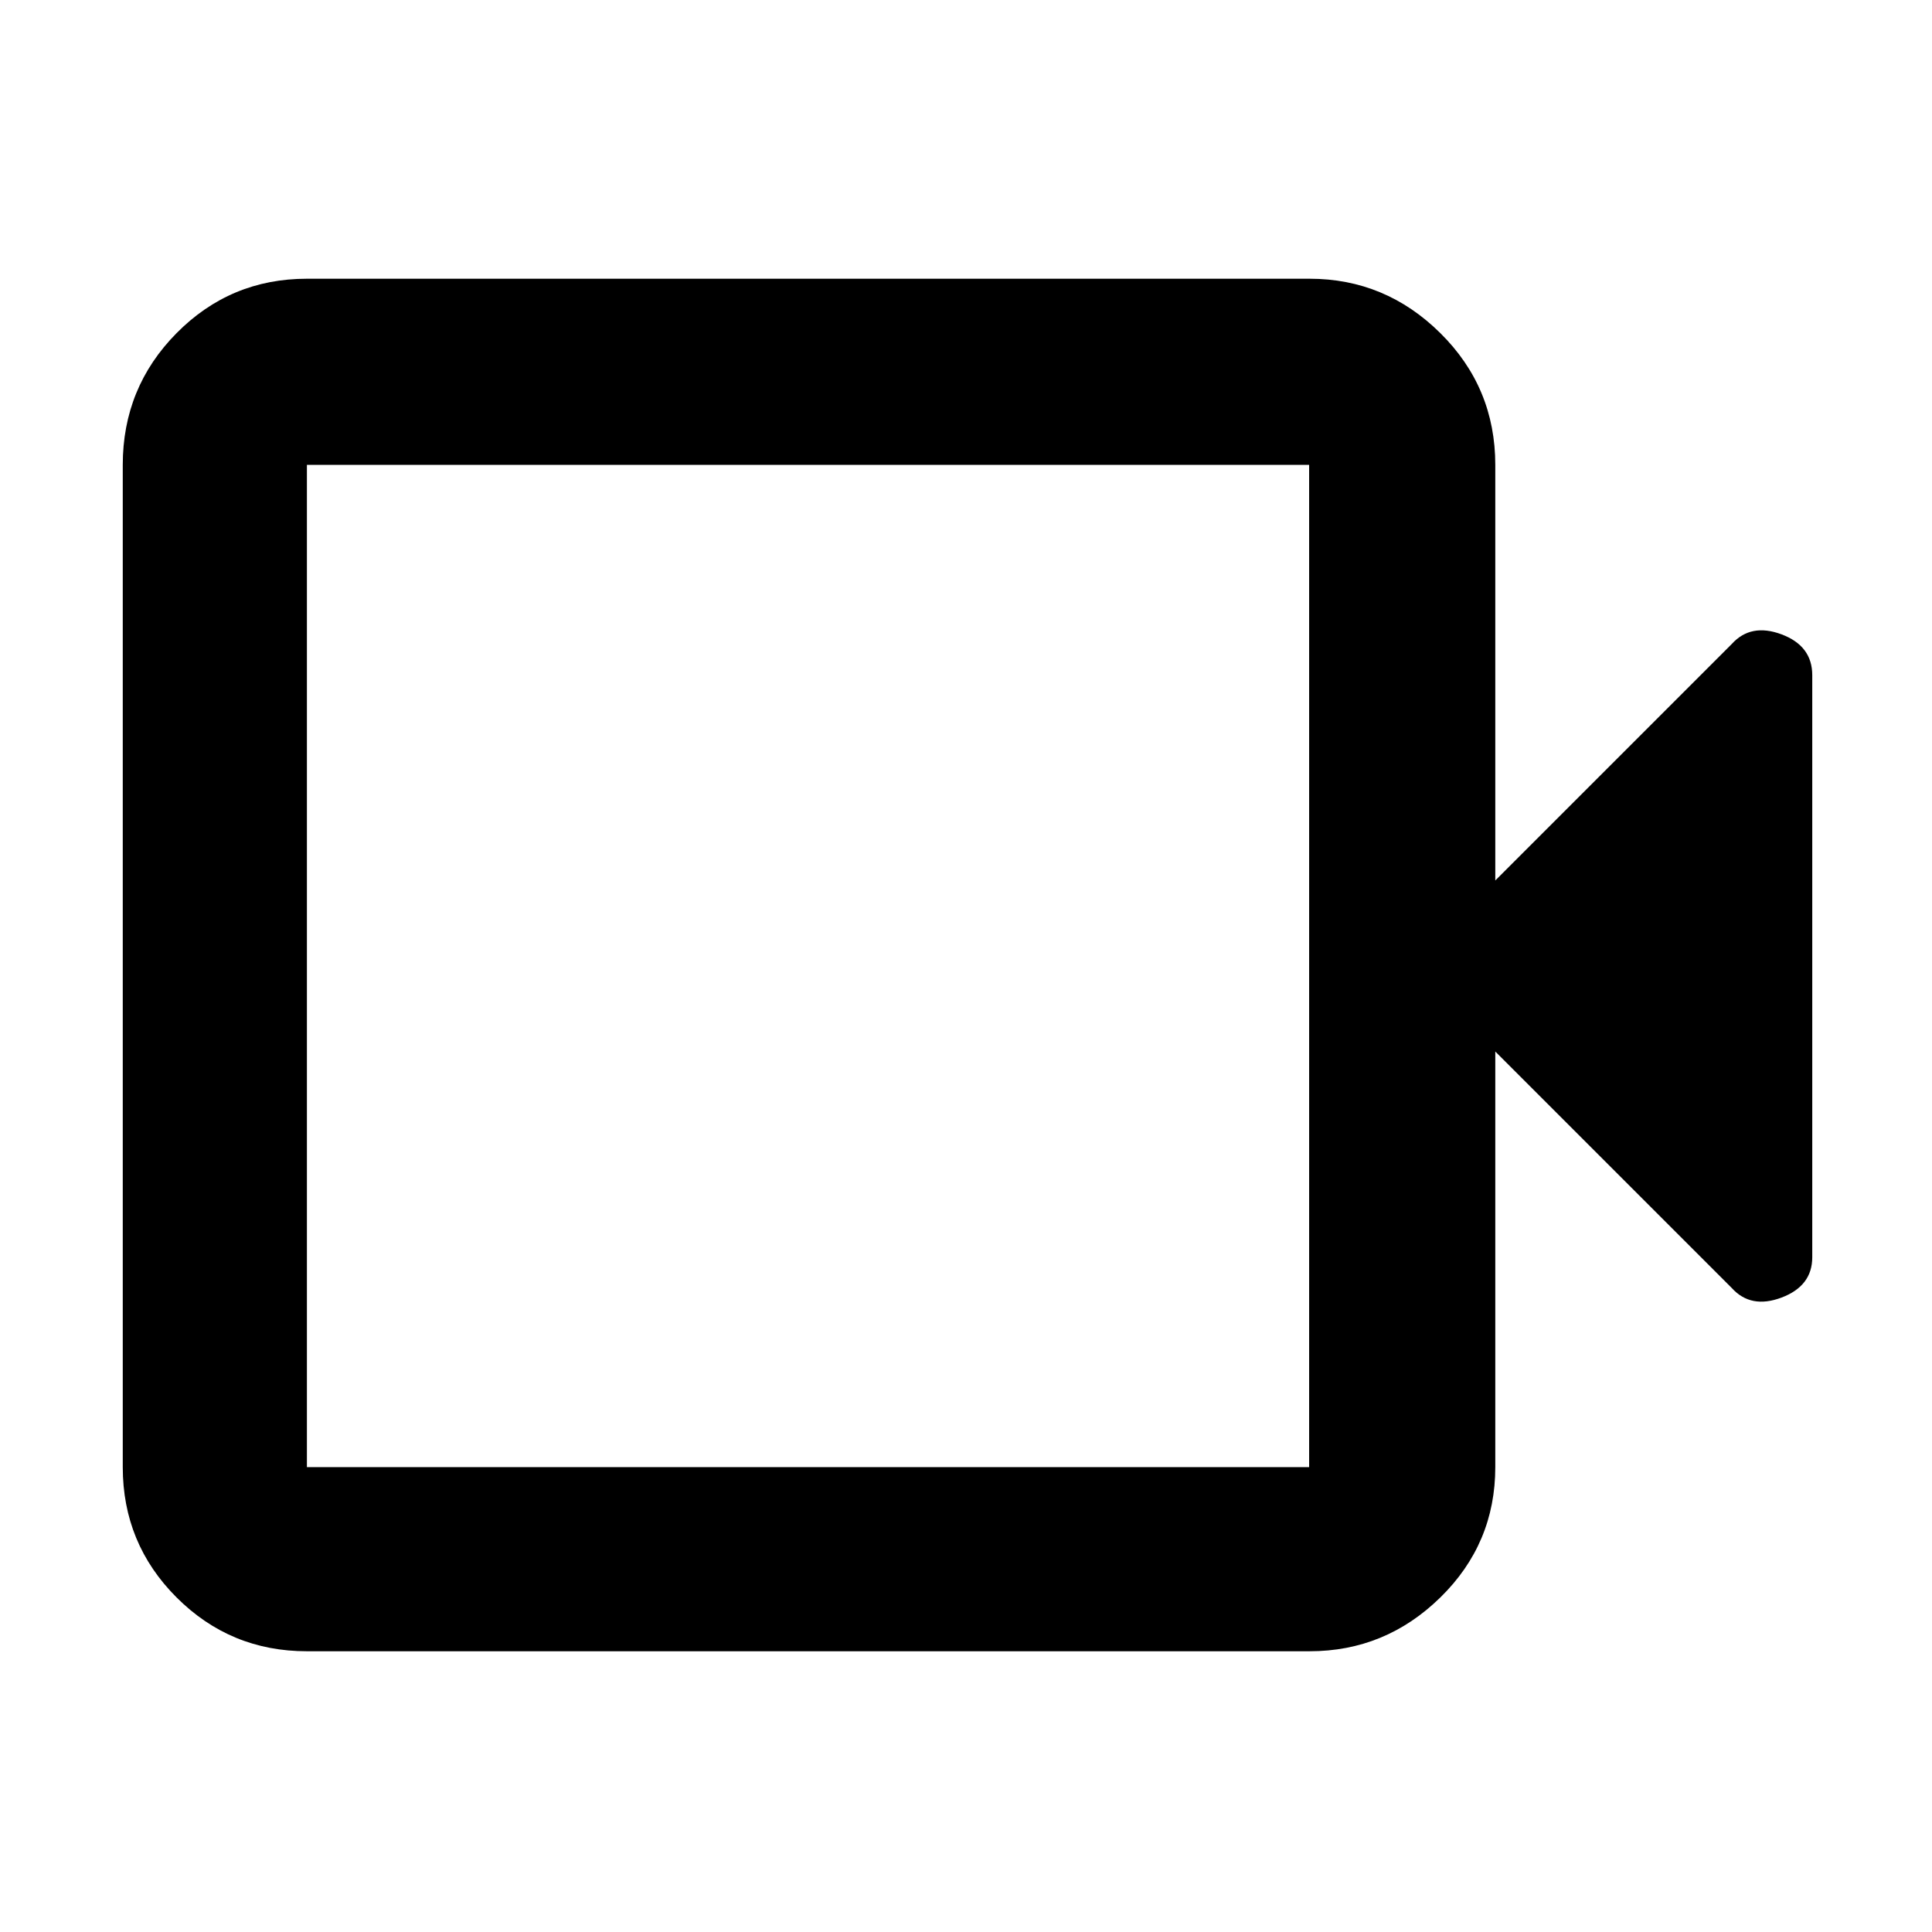 <svg xmlns="http://www.w3.org/2000/svg" height="48" viewBox="0 -960 960 960" width="48"><path d="M152.5-139.5q-38.02 0-64.76-26.74Q61-192.98 61-231v-498q0-38.43 26.74-65.47 26.74-27.03 64.76-27.03h498.21q37.69 0 64.99 27.03Q743-767.43 743-729v206.5L860.5-640q9.5-10.5 24.75-4.79t15.25 20.29v289.21q0 14.29-15.25 20.04T860.5-320L743-437.5V-231q0 38.02-27.3 64.76-27.3 26.74-64.99 26.74H152.5Zm0-91.5h498v-498h-498v498Zm0 0v-498 498Z"/></svg>